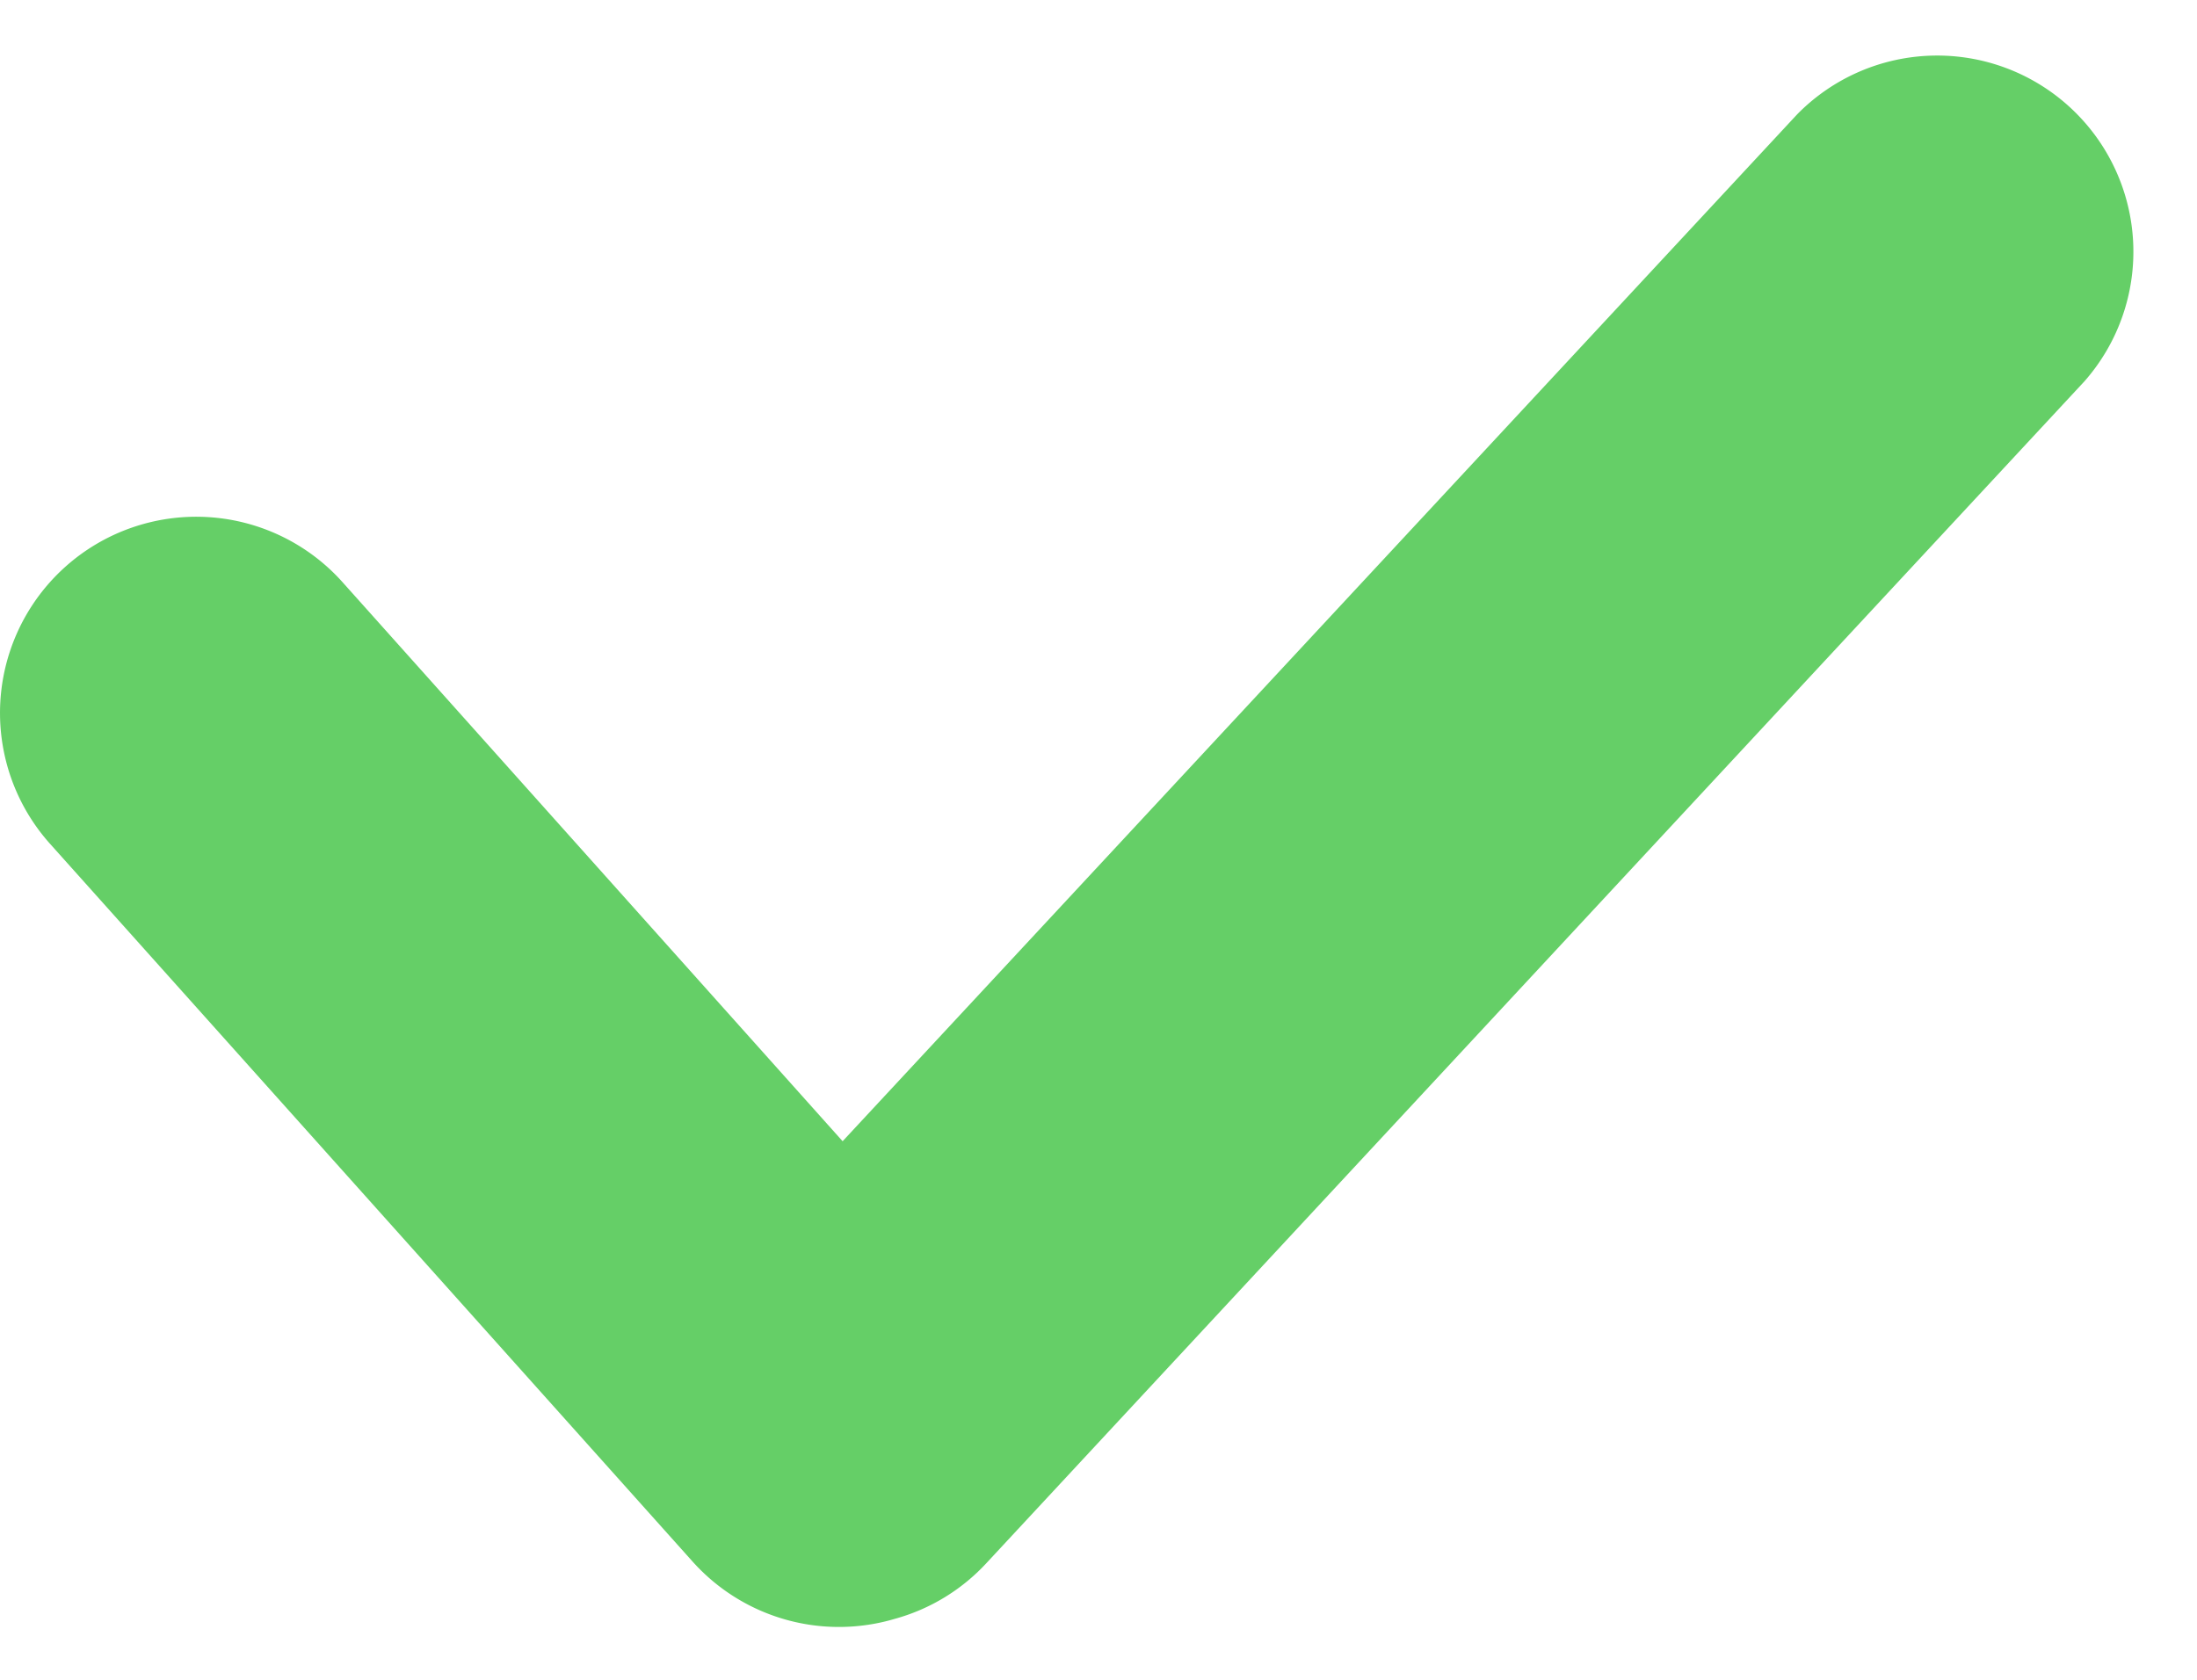 <svg width="17" height="13" xmlns="http://www.w3.org/2000/svg"><path d="M6.925 12.528a1.52 1.52 0 01-1.565-.442L.387 6.53A1.518 1.518 0 112.65 4.505l3.87 4.327L13.906.885A1.518 1.518 0 0116.13 2.95l-8.5 9.15a1.51 1.51 0 01-.705.428z" fill="#65CF67"/></svg>